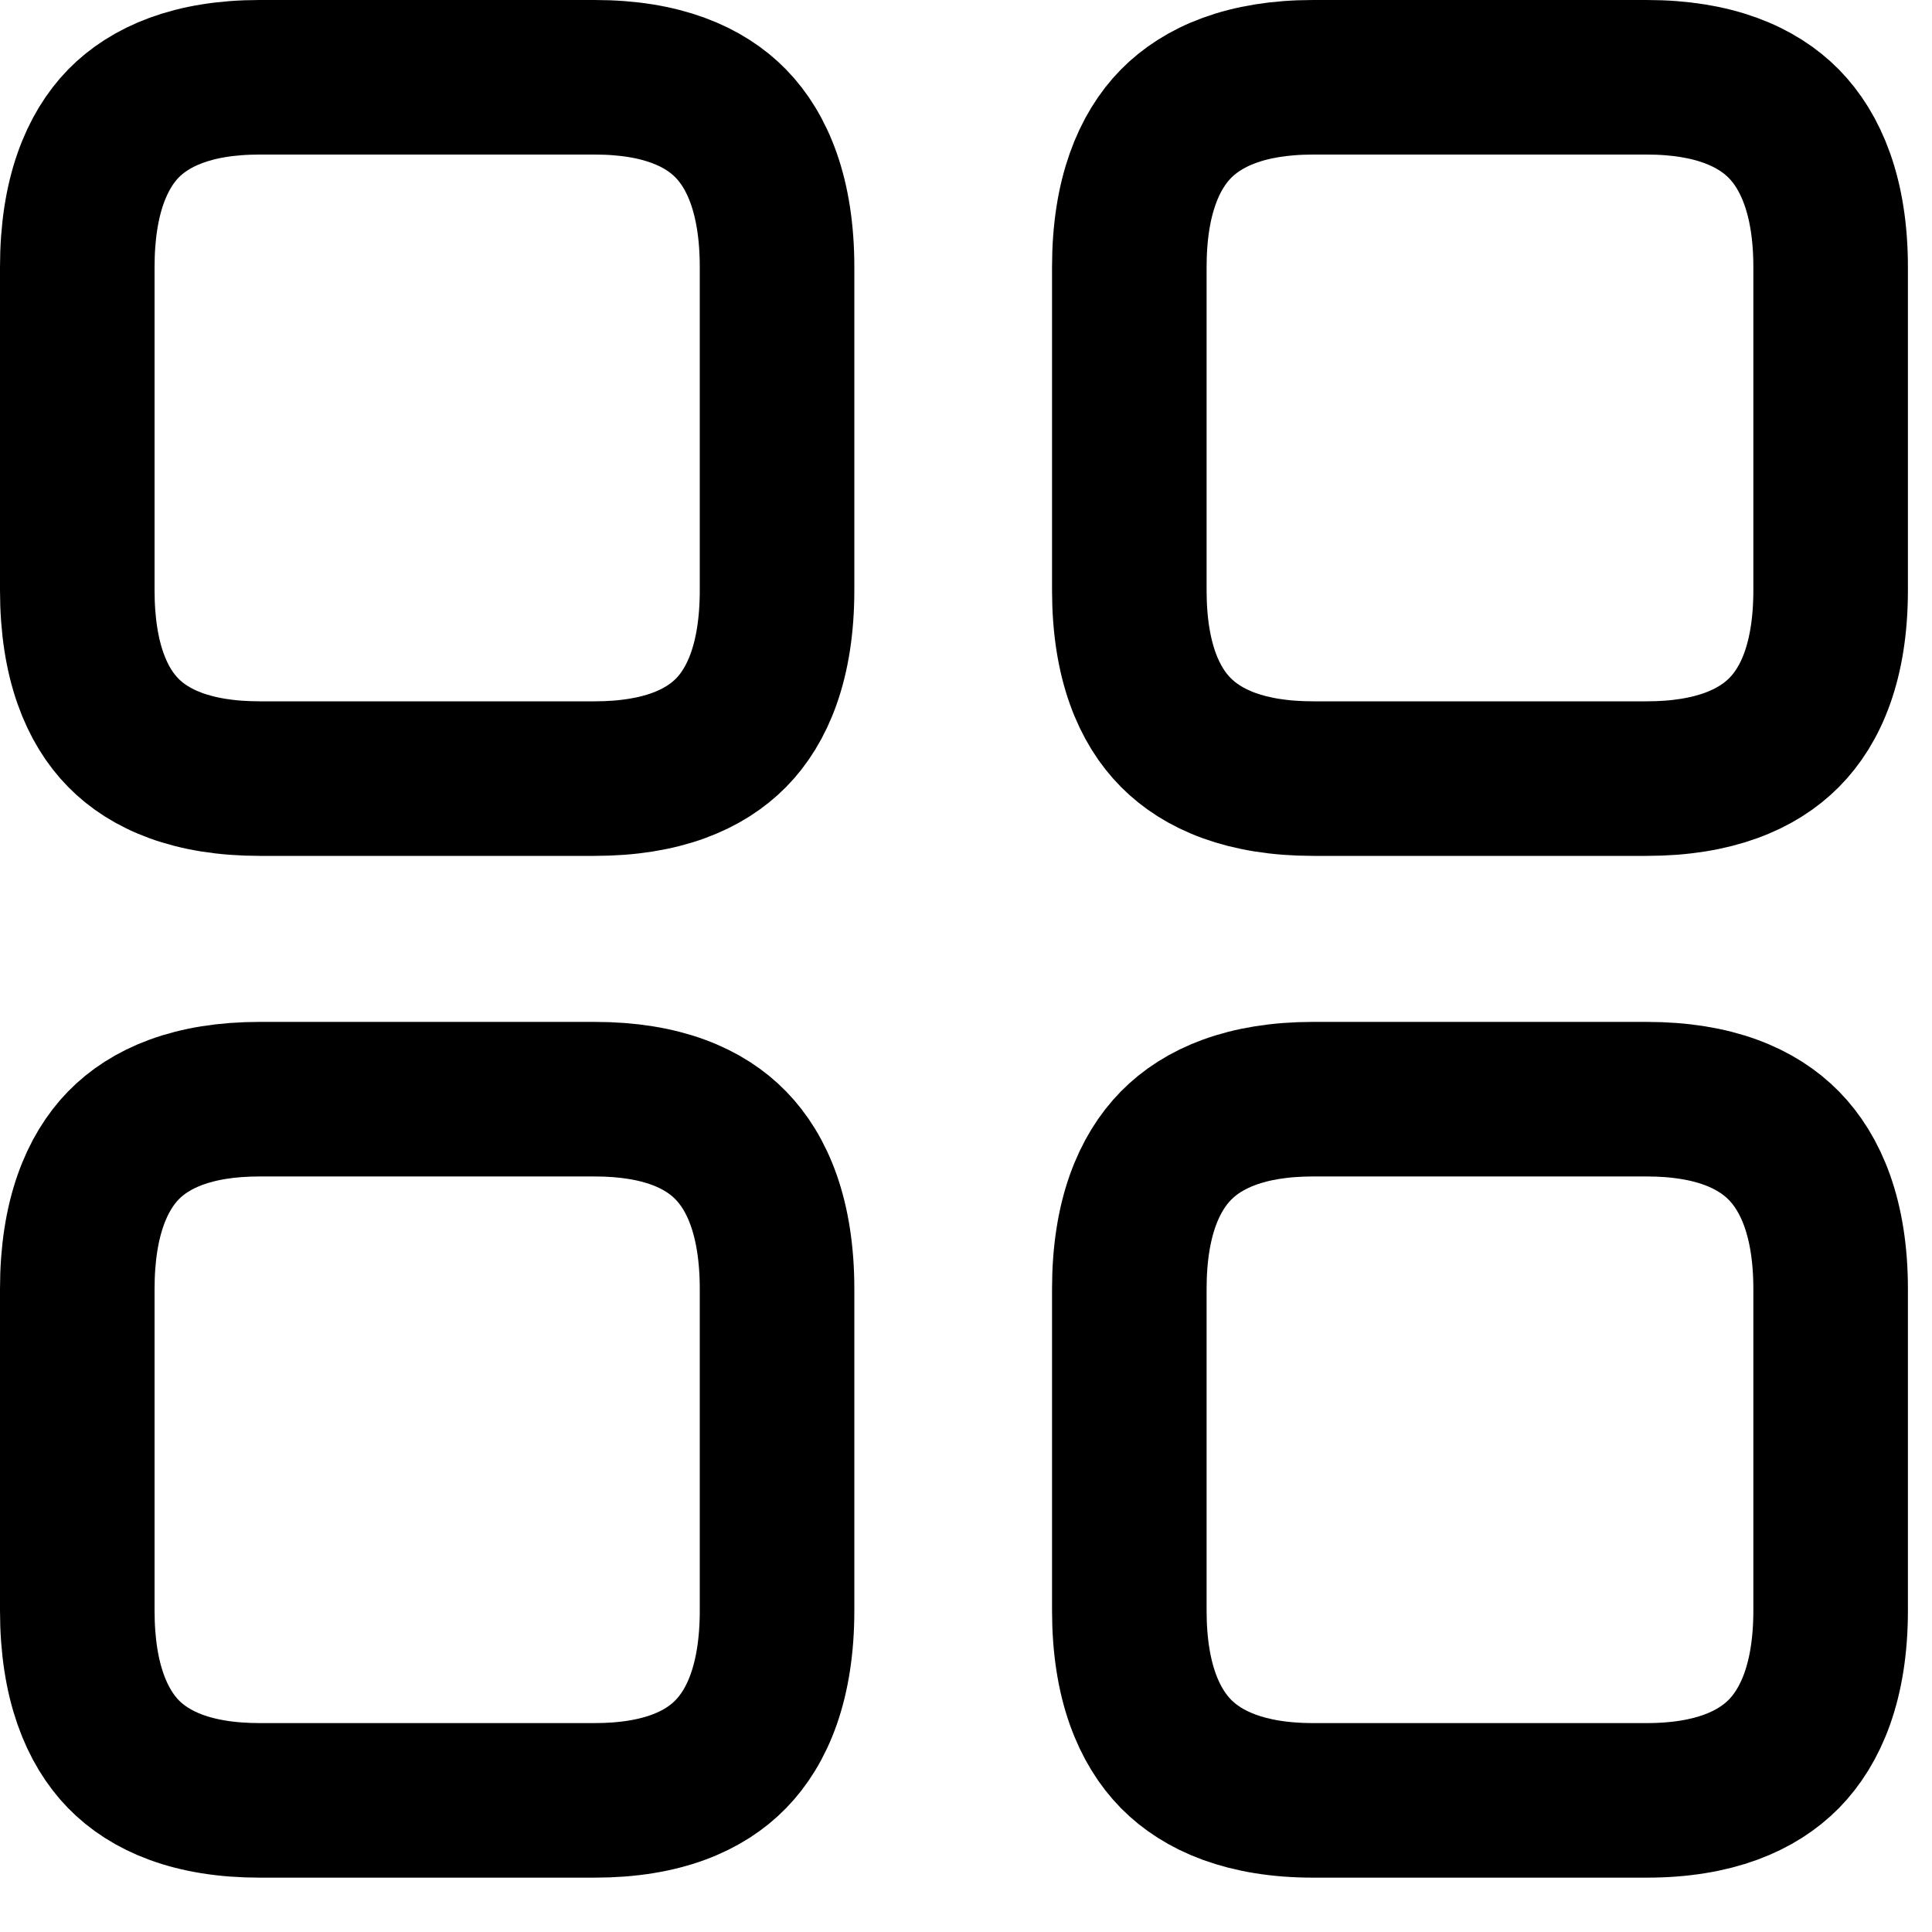 <svg width="15" height="15" viewBox="0 0 15 15" fill="none" xmlns="http://www.w3.org/2000/svg">
<path d="M12.785 13.978H10.195C9.674 13.978 9.337 13.827 9.13 13.617C8.922 13.405 8.768 13.055 8.768 12.504V10.008C8.768 9.457 8.922 9.107 9.13 8.895C9.337 8.684 9.674 8.534 10.195 8.534H12.785C13.307 8.534 13.643 8.684 13.85 8.895C14.058 9.107 14.213 9.457 14.213 10.008V12.504C14.213 13.055 14.058 13.405 13.85 13.617C13.643 13.827 13.307 13.978 12.785 13.978Z" stroke="black" stroke-width="1.2"/>
<path d="M4.617 13.978H2.016C1.494 13.978 1.162 13.828 0.958 13.619C0.753 13.408 0.6 13.057 0.6 12.504V10.008C0.6 9.455 0.753 9.104 0.958 8.893C1.162 8.684 1.494 8.534 2.016 8.534H4.617C5.139 8.534 5.471 8.684 5.674 8.893C5.88 9.104 6.033 9.455 6.033 10.008V12.504C6.033 13.057 5.88 13.408 5.674 13.619C5.471 13.828 5.139 13.978 4.617 13.978Z" stroke="black" stroke-width="1.2"/>
<path d="M12.785 6.045H10.195C9.671 6.045 9.335 5.895 9.129 5.687C8.922 5.479 8.768 5.133 8.768 4.582V2.074C8.768 1.524 8.922 1.173 9.13 0.961C9.337 0.751 9.674 0.6 10.195 0.6H12.785C13.307 0.6 13.643 0.751 13.85 0.961C14.058 1.173 14.213 1.524 14.213 2.074V4.582C14.213 5.133 14.059 5.479 13.852 5.687C13.646 5.895 13.309 6.045 12.785 6.045Z" stroke="black" stroke-width="1.2"/>
<path d="M4.617 6.045H2.016C1.492 6.045 1.159 5.895 0.957 5.689C0.753 5.482 0.6 5.135 0.6 4.582V2.074C0.6 1.521 0.753 1.17 0.958 0.959C1.162 0.751 1.494 0.6 2.016 0.6H4.617C5.139 0.6 5.471 0.751 5.674 0.959C5.88 1.17 6.033 1.521 6.033 2.074V4.582C6.033 5.135 5.88 5.482 5.676 5.689C5.473 5.895 5.141 6.045 4.617 6.045Z" stroke="black" stroke-width="1.2"/>
</svg>
